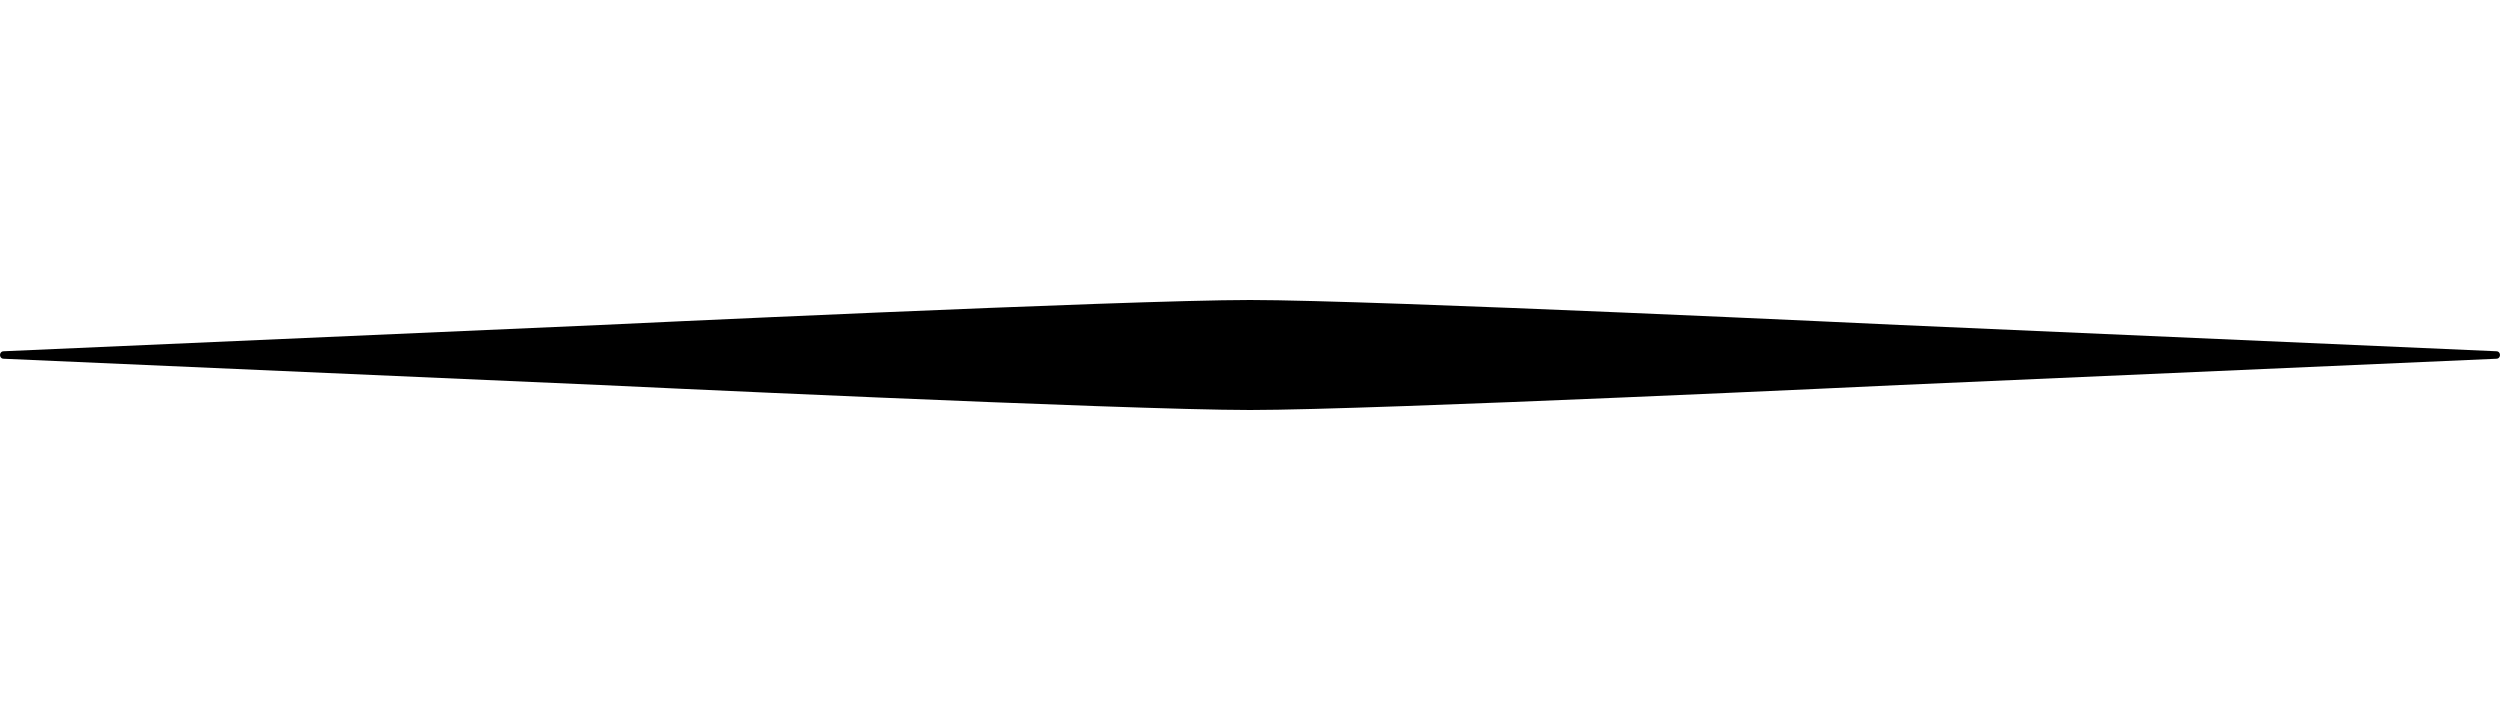 <svg
  xmlns="http://www.w3.org/2000/svg"
  viewBox="0 0 2000 568"
>
  <path
    d="
      M0,284
      C0,282.5 1,281 3,281
      L480,260
      C480,260 900,240 1000,240
      C1100,240 1520,260 1520,260
      L1997,281
      C1999,281 2000,282.5 2000,284
      C2000,285.5 1999,287 1997,287
      L1520,308
      C1520,308 1100,328 1000,328
      C900,328 480,308 480,308
      L3,287
      C1,287 0,285.5 0,284
      Z
    " />
</svg>
